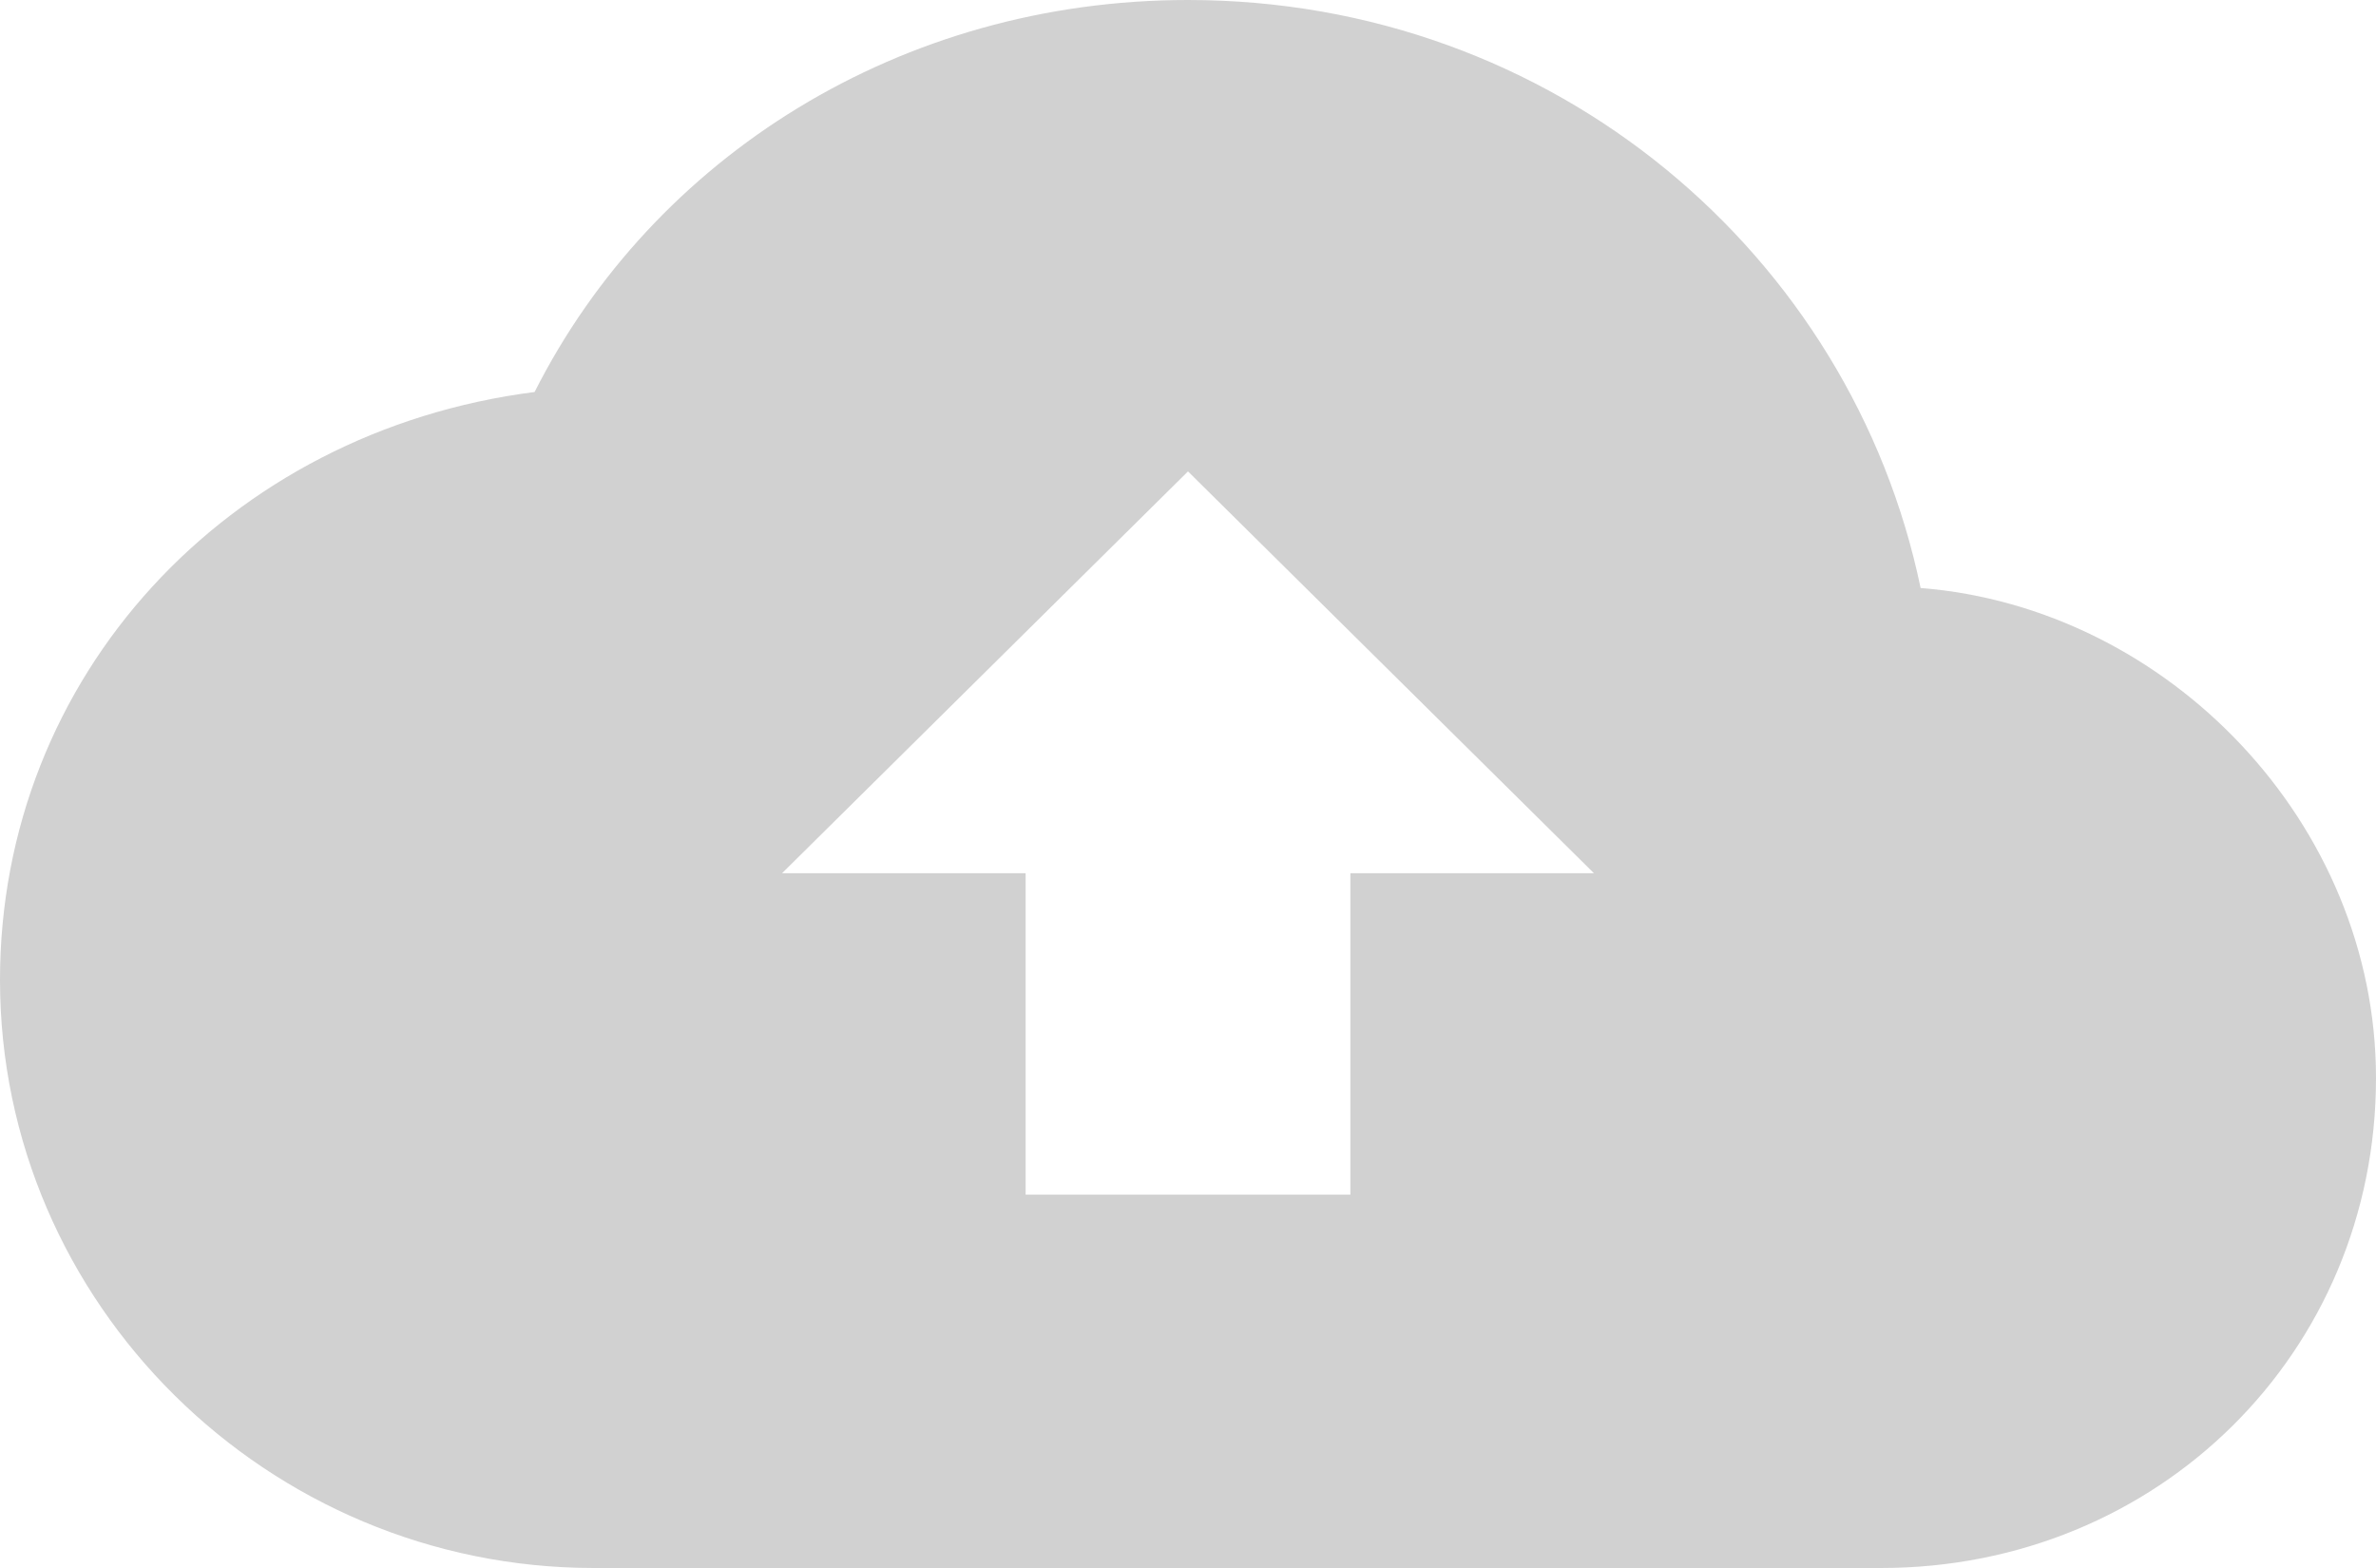 <?xml version="1.0" encoding="UTF-8"?>
<svg width="50px" height="33px" viewBox="0 0 50 33" version="1.1" xmlns="http://www.w3.org/2000/svg" xmlns:xlink="http://www.w3.org/1999/xlink">
    <!-- Generator: Sketch 50.2 (55047) - http://www.bohemiancoding.com/sketch -->
    <title>upload-to-cloud-button</title>
    <desc>Created with Sketch.</desc>
    <defs></defs>
    <g id="Risk-Assessment-Process" stroke="none" stroke-width="1" fill="none" fill-rule="evenodd">
        <g id="20.-Patient-–-PTB-–-Add-Record" transform="translate(-488, -366)" fill="#D1D1D1" fill-rule="nonzero">
            <g id="Group-6" transform="translate(258, 210)">
                <g id="Group-39">
                    <g id="Group-2" transform="translate(20, 83)">
                        <g id="Group" transform="translate(199, 73)">
                            <g id="upload-to-cloud-button" transform="translate(11, 0)">
                                <path d="M40.417,12.375 C38.958,5.362 32.708,0 25,0 C18.958,0 13.75,3.3 11.25,8.25 C4.792,9.075 0,14.231 0,20.625 C0,27.431 5.625,33 12.5,33 L39.583,33 C45.417,33 50,28.462 50,22.688 C50,17.325 45.625,12.787 40.417,12.375 Z M28.417,18.377 L28.417,25.142 L21.583,25.142 L21.583,18.377 L16.458,18.377 L25,9.921 L33.542,18.377 L28.417,18.377 Z" id="Shape"></path>
                            </g>
                        </g>
                    </g>
                </g>
            </g>
        </g>
    </g>
</svg>
